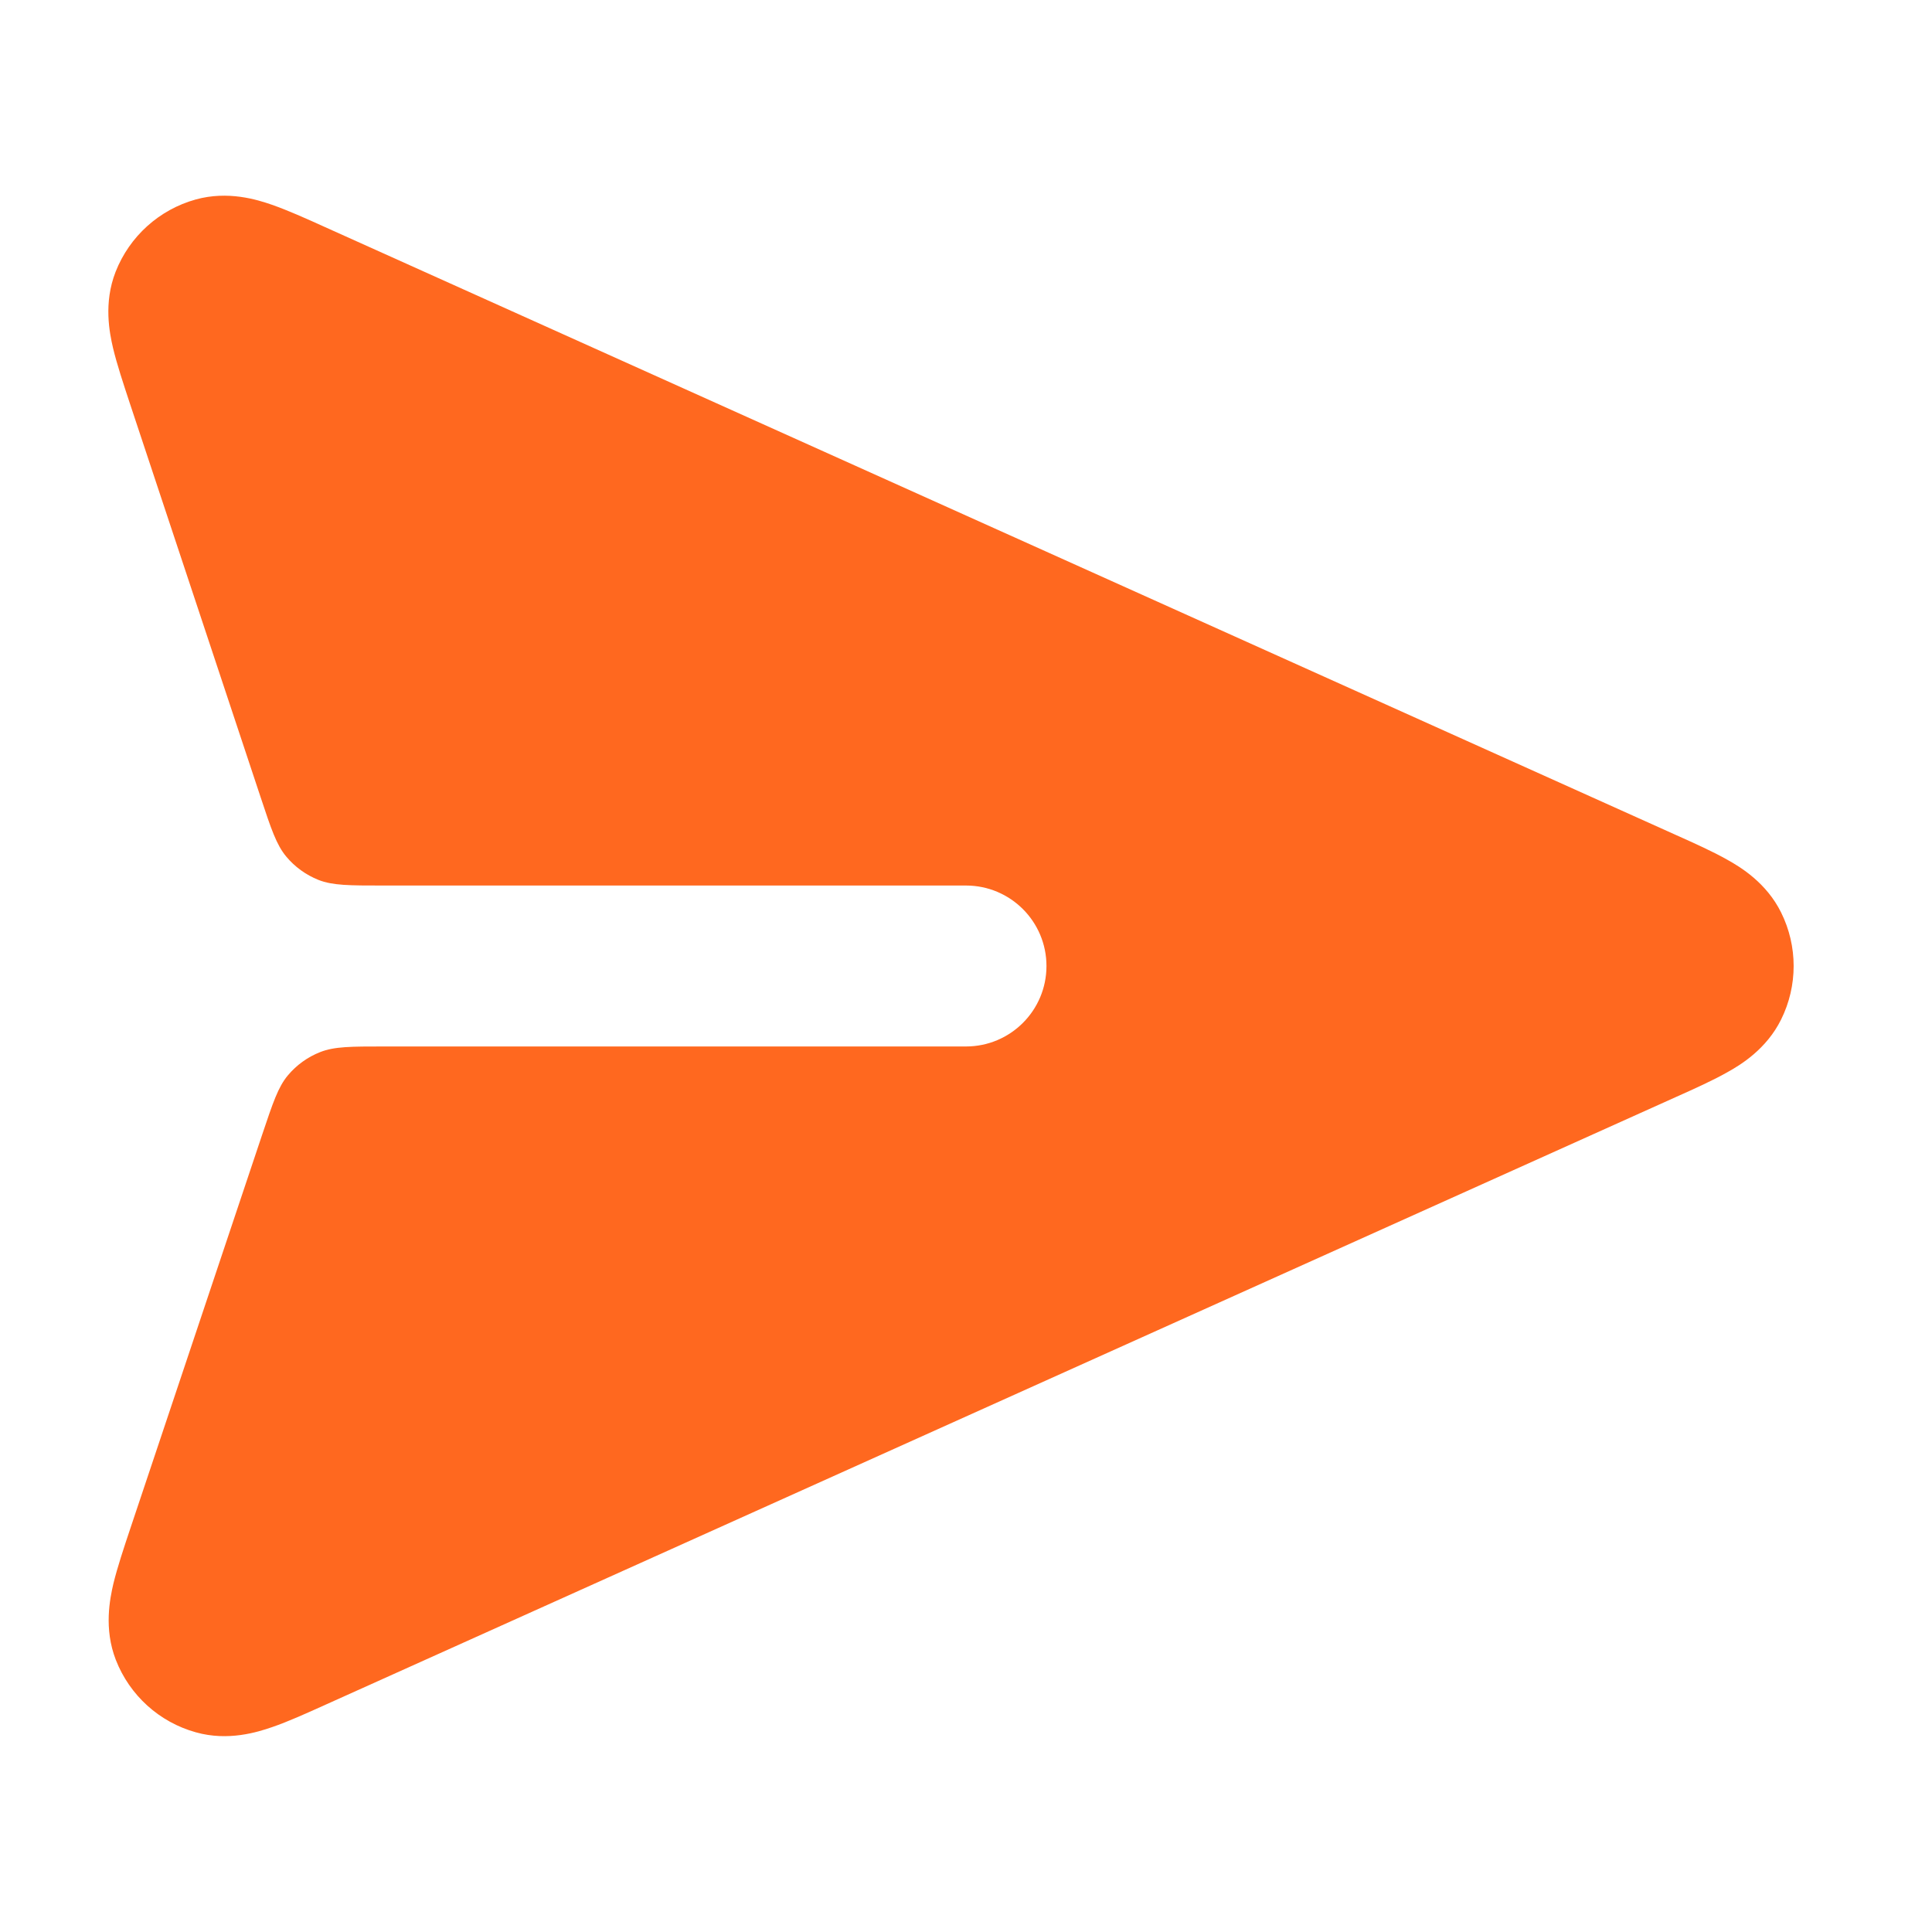 <svg width="20" height="20" viewBox="0 0 20 20" fill="none" xmlns="http://www.w3.org/2000/svg">
<path d="M18.438 10.554C18.611 10.205 18.611 9.795 18.438 9.446C18.286 9.139 18.02 8.977 17.881 8.9C17.733 8.816 17.542 8.73 17.352 8.645L3.365 2.351C3.171 2.263 2.977 2.176 2.813 2.119C2.663 2.067 2.361 1.972 2.026 2.065C1.648 2.17 1.341 2.447 1.197 2.813C1.07 3.137 1.134 3.447 1.17 3.602C1.21 3.77 1.277 3.972 1.344 4.175L2.698 8.253C2.807 8.582 2.862 8.746 2.963 8.867C3.052 8.974 3.167 9.057 3.297 9.109C3.445 9.167 3.618 9.167 3.964 9.167H10C10.46 9.167 10.833 9.54 10.833 10C10.833 10.46 10.46 10.833 10 10.833H3.979C3.634 10.833 3.462 10.833 3.315 10.891C3.185 10.942 3.07 11.025 2.981 11.131C2.879 11.252 2.825 11.416 2.715 11.743L1.35 15.82C1.282 16.023 1.215 16.225 1.174 16.393C1.138 16.548 1.073 16.859 1.199 17.183C1.342 17.55 1.649 17.828 2.028 17.933C2.363 18.027 2.666 17.931 2.817 17.879C2.981 17.823 3.175 17.735 3.37 17.647L17.352 11.355C17.542 11.27 17.733 11.184 17.881 11.1C18.02 11.023 18.286 10.861 18.438 10.554Z" fill="#FF681F"/>
</svg>
